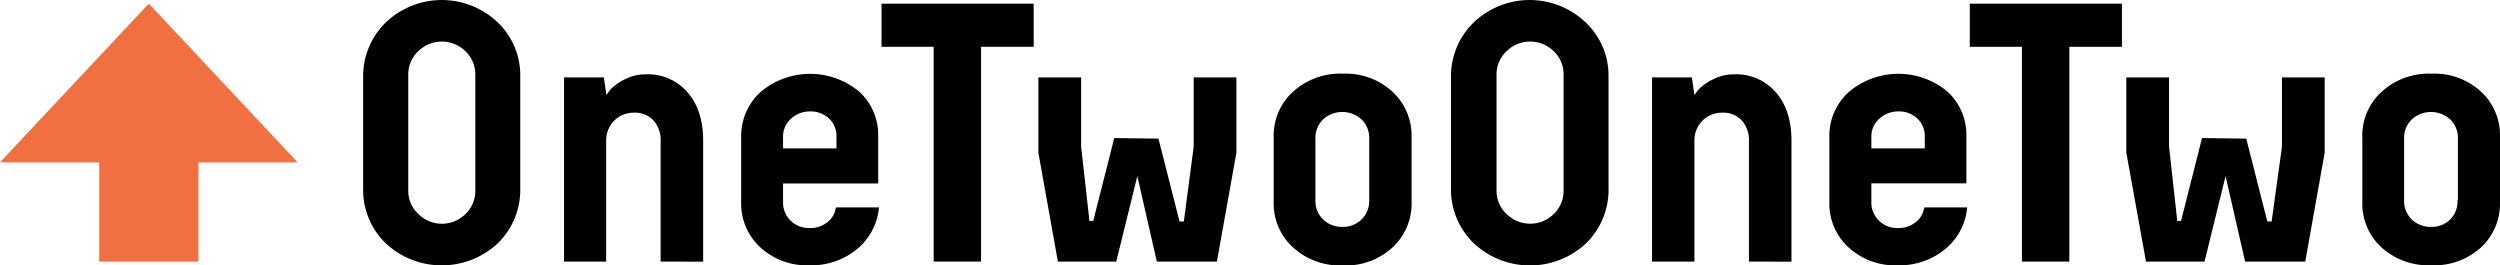 <svg id="Layer_1" data-name="Layer 1" xmlns="http://www.w3.org/2000/svg" viewBox="0 0 475 50.44"><defs><style>.cls-1{fill:#f17041;}</style></defs><title>logo</title><path d="M98.85,14.49V35.63A14.24,14.24,0,0,1,94.61,46.2a15.61,15.61,0,0,1-21.35,0A14.15,14.15,0,0,1,69,35.63V14.77a14.2,14.2,0,0,1,4.3-10.5,15.4,15.4,0,0,1,21.28,0A13.87,13.87,0,0,1,98.85,14.49ZM90.31,36.2v-22a6.06,6.06,0,0,0-1.86-4.45,6.39,6.39,0,0,0-9,0,6,6,0,0,0-1.88,4.45v22a6,6,0,0,0,1.89,4.44,6.35,6.35,0,0,0,9,0h0A6,6,0,0,0,90.31,36.2Z"/><path d="M125.52,49.7V26.88a5.63,5.63,0,0,0-1.36-4,4.8,4.8,0,0,0-3.68-1.47,5.2,5.2,0,0,0-3.77,1.5,5.37,5.37,0,0,0-1.54,4V49.7h-8v-35h7.56l.49,3.36c.18-.28.45-.64.8-1.09a9.24,9.24,0,0,1,2.44-1.77,8.76,8.76,0,0,1,4.34-1.08,9.89,9.89,0,0,1,7.8,3.39q3,3.4,3,9.21v23Z"/><path d="M158.86,39.41H167a11.53,11.53,0,0,1-4.26,8,13.68,13.68,0,0,1-8.9,3A13.13,13.13,0,0,1,144.46,47a11.28,11.28,0,0,1-3.64-8.54V26a11.29,11.29,0,0,1,3.68-8.51,14.56,14.56,0,0,1,18.76-.07,11.13,11.13,0,0,1,3.6,8.44v9H148.78v3.43a4.87,4.87,0,0,0,1.44,3.64,5,5,0,0,0,3.6,1.4,5.12,5.12,0,0,0,3.23-1,4.12,4.12,0,0,0,1.54-2ZM148.78,26V28.2h10.15V26a4.53,4.53,0,0,0-1.43-3.5,5.11,5.11,0,0,0-3.61-1.33,5.24,5.24,0,0,0-3.57,1.36A4.47,4.47,0,0,0,148.78,26Z"/><path d="M167.49,8.89V.7H196.4V8.89h-10V49.7h-9V8.89Z"/><path d="M226.8,27.9V14.7h8.12V29L231.21,49.7H219.8l-3.71-16.24-4,16.24H201L197.29,29V14.7h8.12V27.86L207,42h.71l4-15.77,8.4.11,4,15.74h.82Z"/><path d="M268.2,26V38.43A11.32,11.32,0,0,1,264.59,47a13.07,13.07,0,0,1-9.41,3.43A13.3,13.3,0,0,1,245.66,47,11.26,11.26,0,0,1,242,38.43V26a11.24,11.24,0,0,1,3.64-8.54A13.3,13.3,0,0,1,255.16,14a13.07,13.07,0,0,1,9.41,3.43A11.33,11.33,0,0,1,268.2,26Zm-8.05,12V26.39a4.87,4.87,0,0,0-1.47-3.71,5.42,5.42,0,0,0-7.28,0,4.87,4.87,0,0,0-1.47,3.71V38a4.87,4.87,0,0,0,1.47,3.71,5.16,5.16,0,0,0,3.71,1.4,5,5,0,0,0,3.57-1.4A4.87,4.87,0,0,0,260.15,38Z"/><path d="M305.62,14.49V35.63a14.23,14.23,0,0,1-4.23,10.57,15.62,15.62,0,0,1-21.39,0,14.17,14.17,0,0,1-4.31-10.53V14.77A14.23,14.23,0,0,1,280,4.27a15.4,15.4,0,0,1,21.28,0A13.85,13.85,0,0,1,305.62,14.49ZM297.08,36.2v-22a6,6,0,0,0-1.85-4.45,6.39,6.39,0,0,0-9,0,6,6,0,0,0-1.89,4.45v22a6,6,0,0,0,1.89,4.44,6.37,6.37,0,0,0,9,0A6,6,0,0,0,297.08,36.2Z"/><path d="M332.3,49.7V26.88a5.63,5.63,0,0,0-1.36-4,4.8,4.8,0,0,0-3.68-1.47,5.24,5.24,0,0,0-3.78,1.5,5.37,5.37,0,0,0-1.54,4V49.7h-8.05v-35h7.56l.49,3.36c.19-.28.46-.64.81-1.09a9.27,9.27,0,0,1,2.48-1.77,8.76,8.76,0,0,1,4.34-1.08,9.91,9.91,0,0,1,7.81,3.39q3,3.4,3,9.21v23Z"/><path d="M365.64,39.41h8.12a11.51,11.51,0,0,1-4.27,8,13.67,13.67,0,0,1-8.89,3A13.08,13.08,0,0,1,351.22,47a11.24,11.24,0,0,1-3.64-8.54V26a11.2,11.2,0,0,1,3.68-8.51A14.55,14.55,0,0,1,370,17.39a11.12,11.12,0,0,1,3.61,8.44v9H355.56v3.43A4.84,4.84,0,0,0,357,41.93a4.93,4.93,0,0,0,3.6,1.4,5.09,5.09,0,0,0,3.22-1,4.12,4.12,0,0,0,1.54-2ZM355.56,26V28.2h10.15V26a4.54,4.54,0,0,0-1.44-3.5,5,5,0,0,0-3.6-1.33,5.24,5.24,0,0,0-3.57,1.36A4.44,4.44,0,0,0,355.56,26Z"/><path d="M374.26,8.89V.7h28.91V8.89h-10V49.7h-9V8.89Z"/><path d="M433.57,27.9V14.7h8.12V29L438,49.7H426.57l-3.71-16.24-4,16.24H407.74L404,29V14.7h8.12V27.86L413.68,42h.71l4-15.77,8.4.11,4,15.74h.82Z"/><path d="M475,26V38.43A11.34,11.34,0,0,1,471.4,47,13.15,13.15,0,0,1,462,50.4,13.3,13.3,0,0,1,452.48,47a11.24,11.24,0,0,1-3.64-8.54V26a11.24,11.24,0,0,1,3.64-8.54A13.34,13.34,0,0,1,462,14a13.09,13.09,0,0,1,9.42,3.43A11.3,11.3,0,0,1,475,26ZM467,38V26.39a4.87,4.87,0,0,0-1.47-3.71,5.42,5.42,0,0,0-7.28,0,4.87,4.87,0,0,0-1.47,3.71V38a4.87,4.87,0,0,0,1.47,3.71,5.2,5.2,0,0,0,3.71,1.4,5,5,0,0,0,3.57-1.4A4.86,4.86,0,0,0,466.92,38Z"/><polygon class="cls-1" points="28.27 0.69 0 30.85 18.85 30.85 18.85 49.7 37.7 49.7 37.7 30.85 56.55 30.85 28.27 0.69"/></svg>